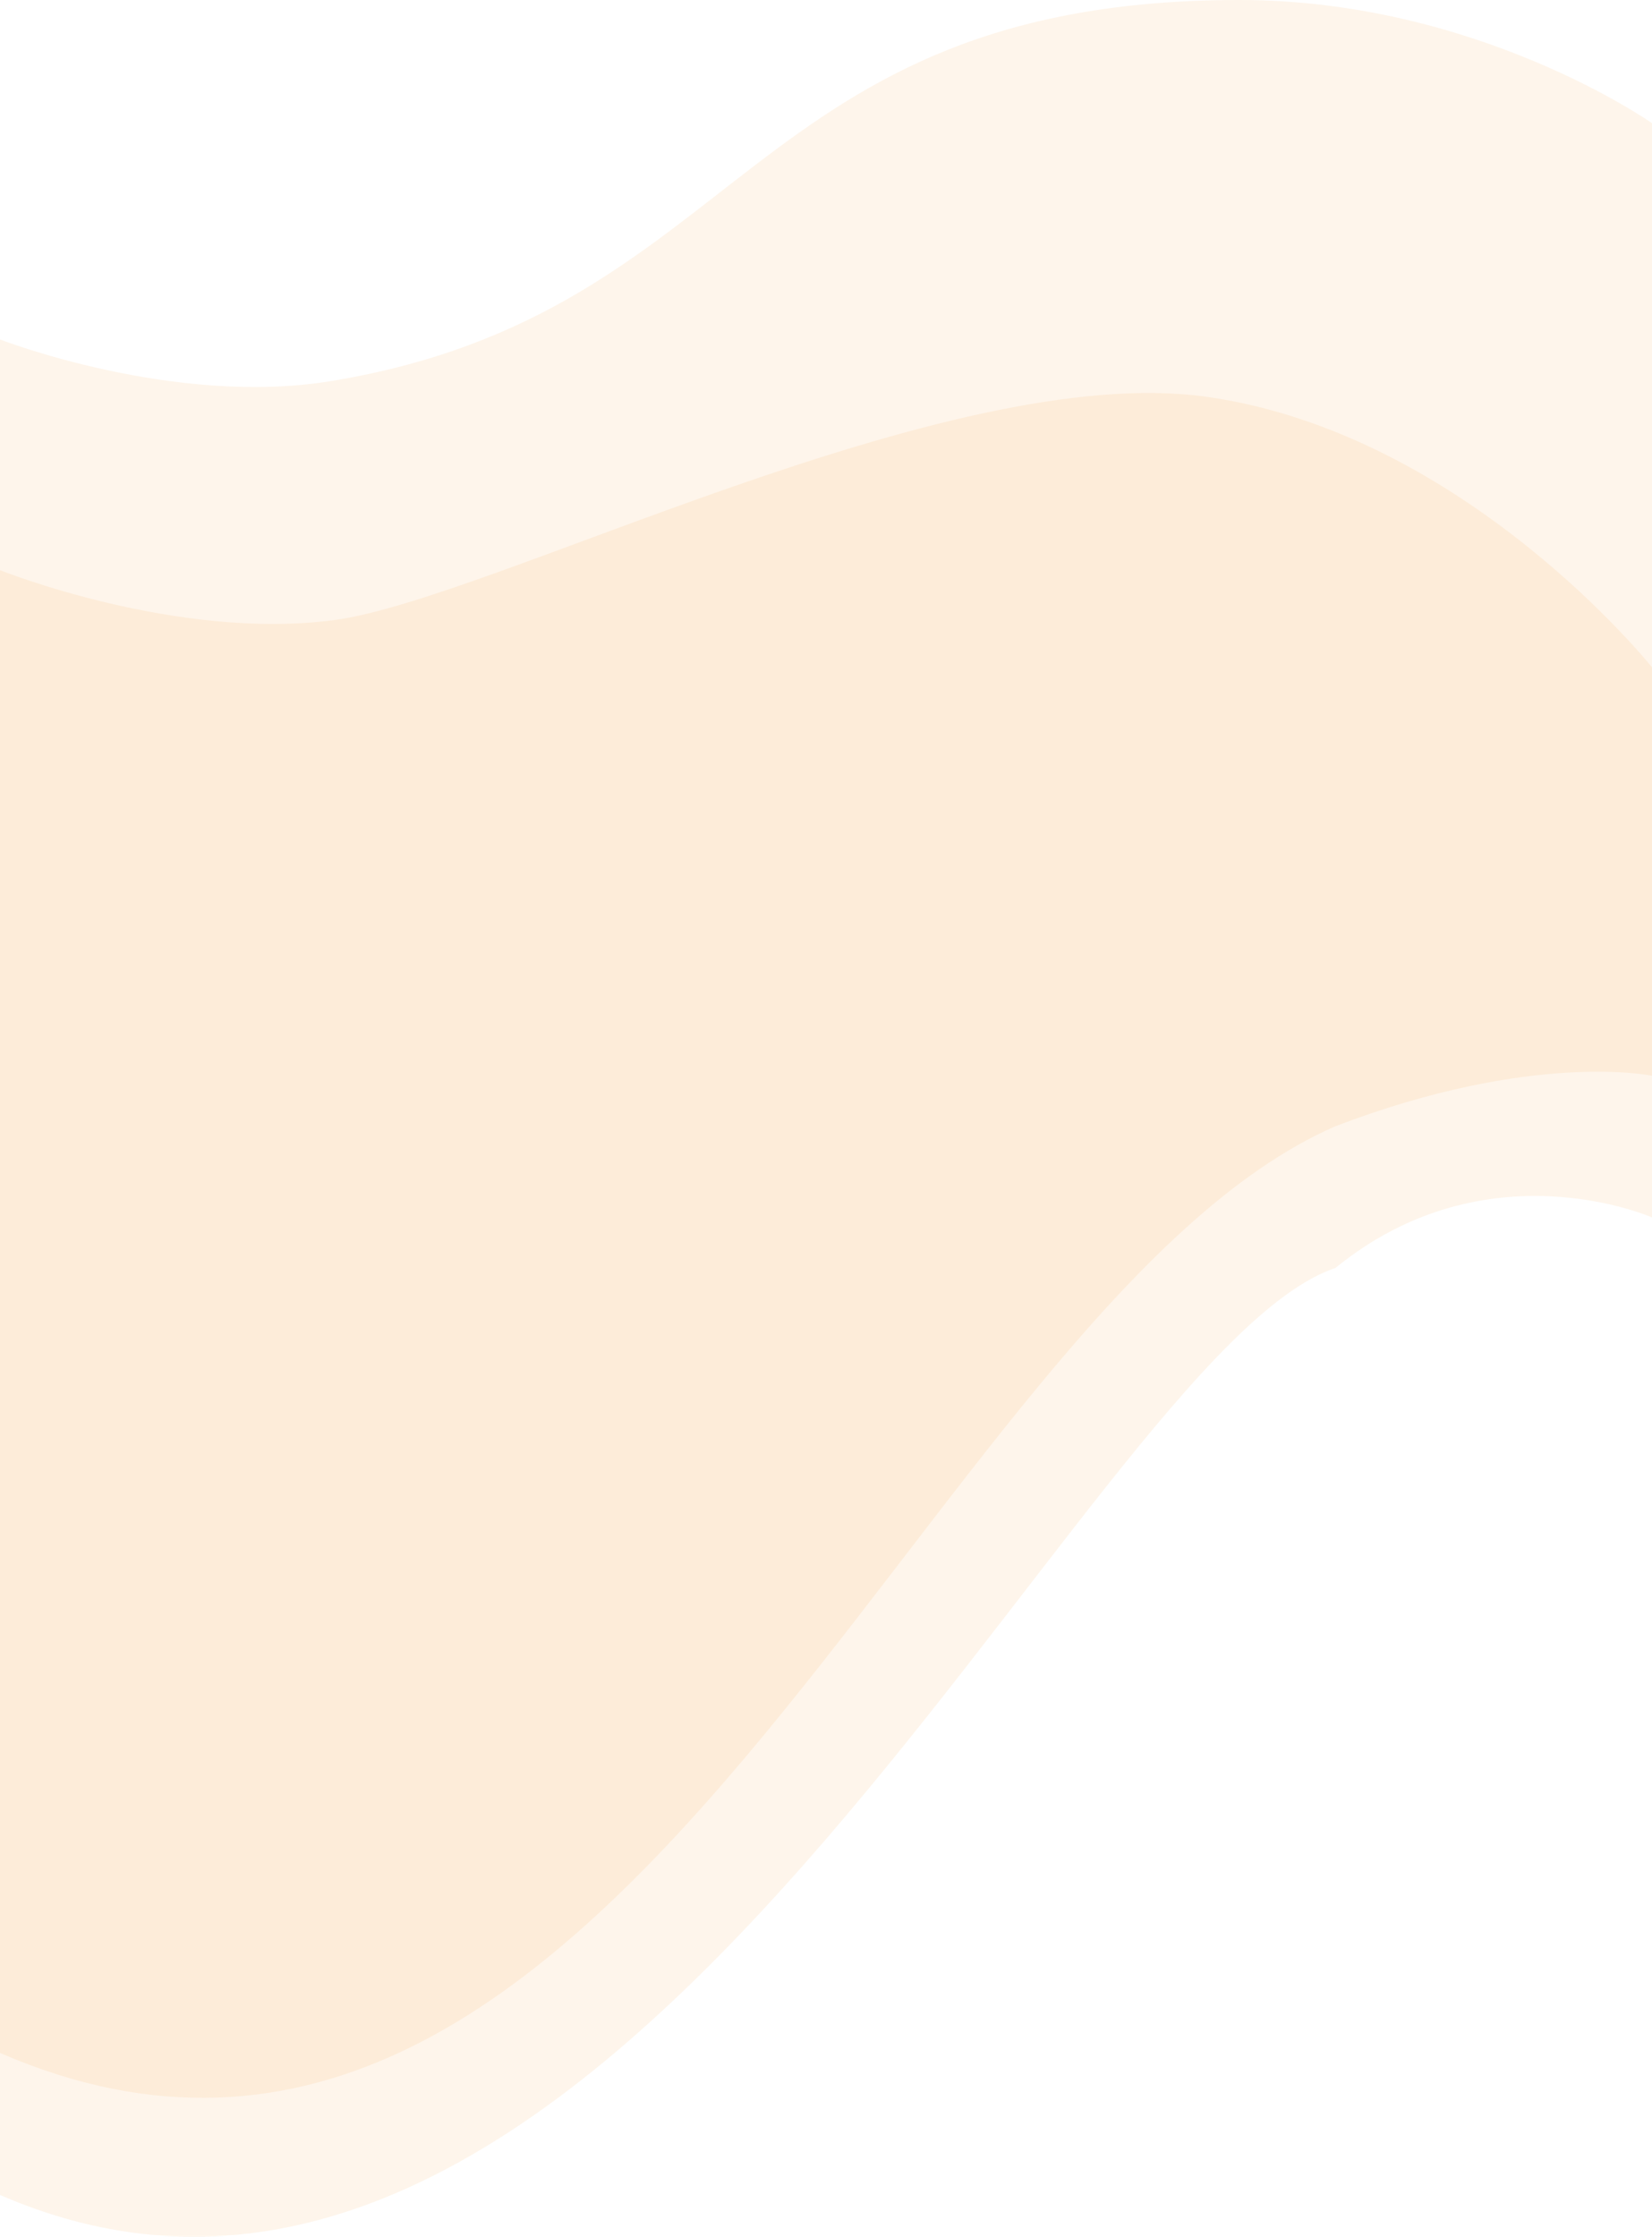 <?xml version="1.0" encoding="UTF-8"?>
<svg id="img" xmlns="http://www.w3.org/2000/svg" viewBox="0 0 1366 1848.83">
  <defs>
    <style>
      .cls-1 {
        fill: #f9963b;
        opacity: .1;
        stroke-width: 0px;
      }
    </style>
  </defs>
  <path class="cls-1" d="M0,280.59s143.38,55.68,273.13,34.49C616,259.1,616.21,0,1024.96,0c196.71,0,341.04,101.83,341.04,101.83v787.35s-98.17-20.85-261.67,41.69C763.03,1079.55,511.55,1918.79,0,1696.88V354.32h0"/>
  <path class="cls-1" d="M0,471.27s146.12,58.62,276.44,41.25c130.32-17.37,506.81-214.74,721.09-184.56,214.28,30.18,368.47,223.64,368.47,223.64v454.7s-136.53-60.46-261.67,41.7C893.26,1118.9,511.55,2036.26,0,1814.27V471.27h0"/>
</svg>